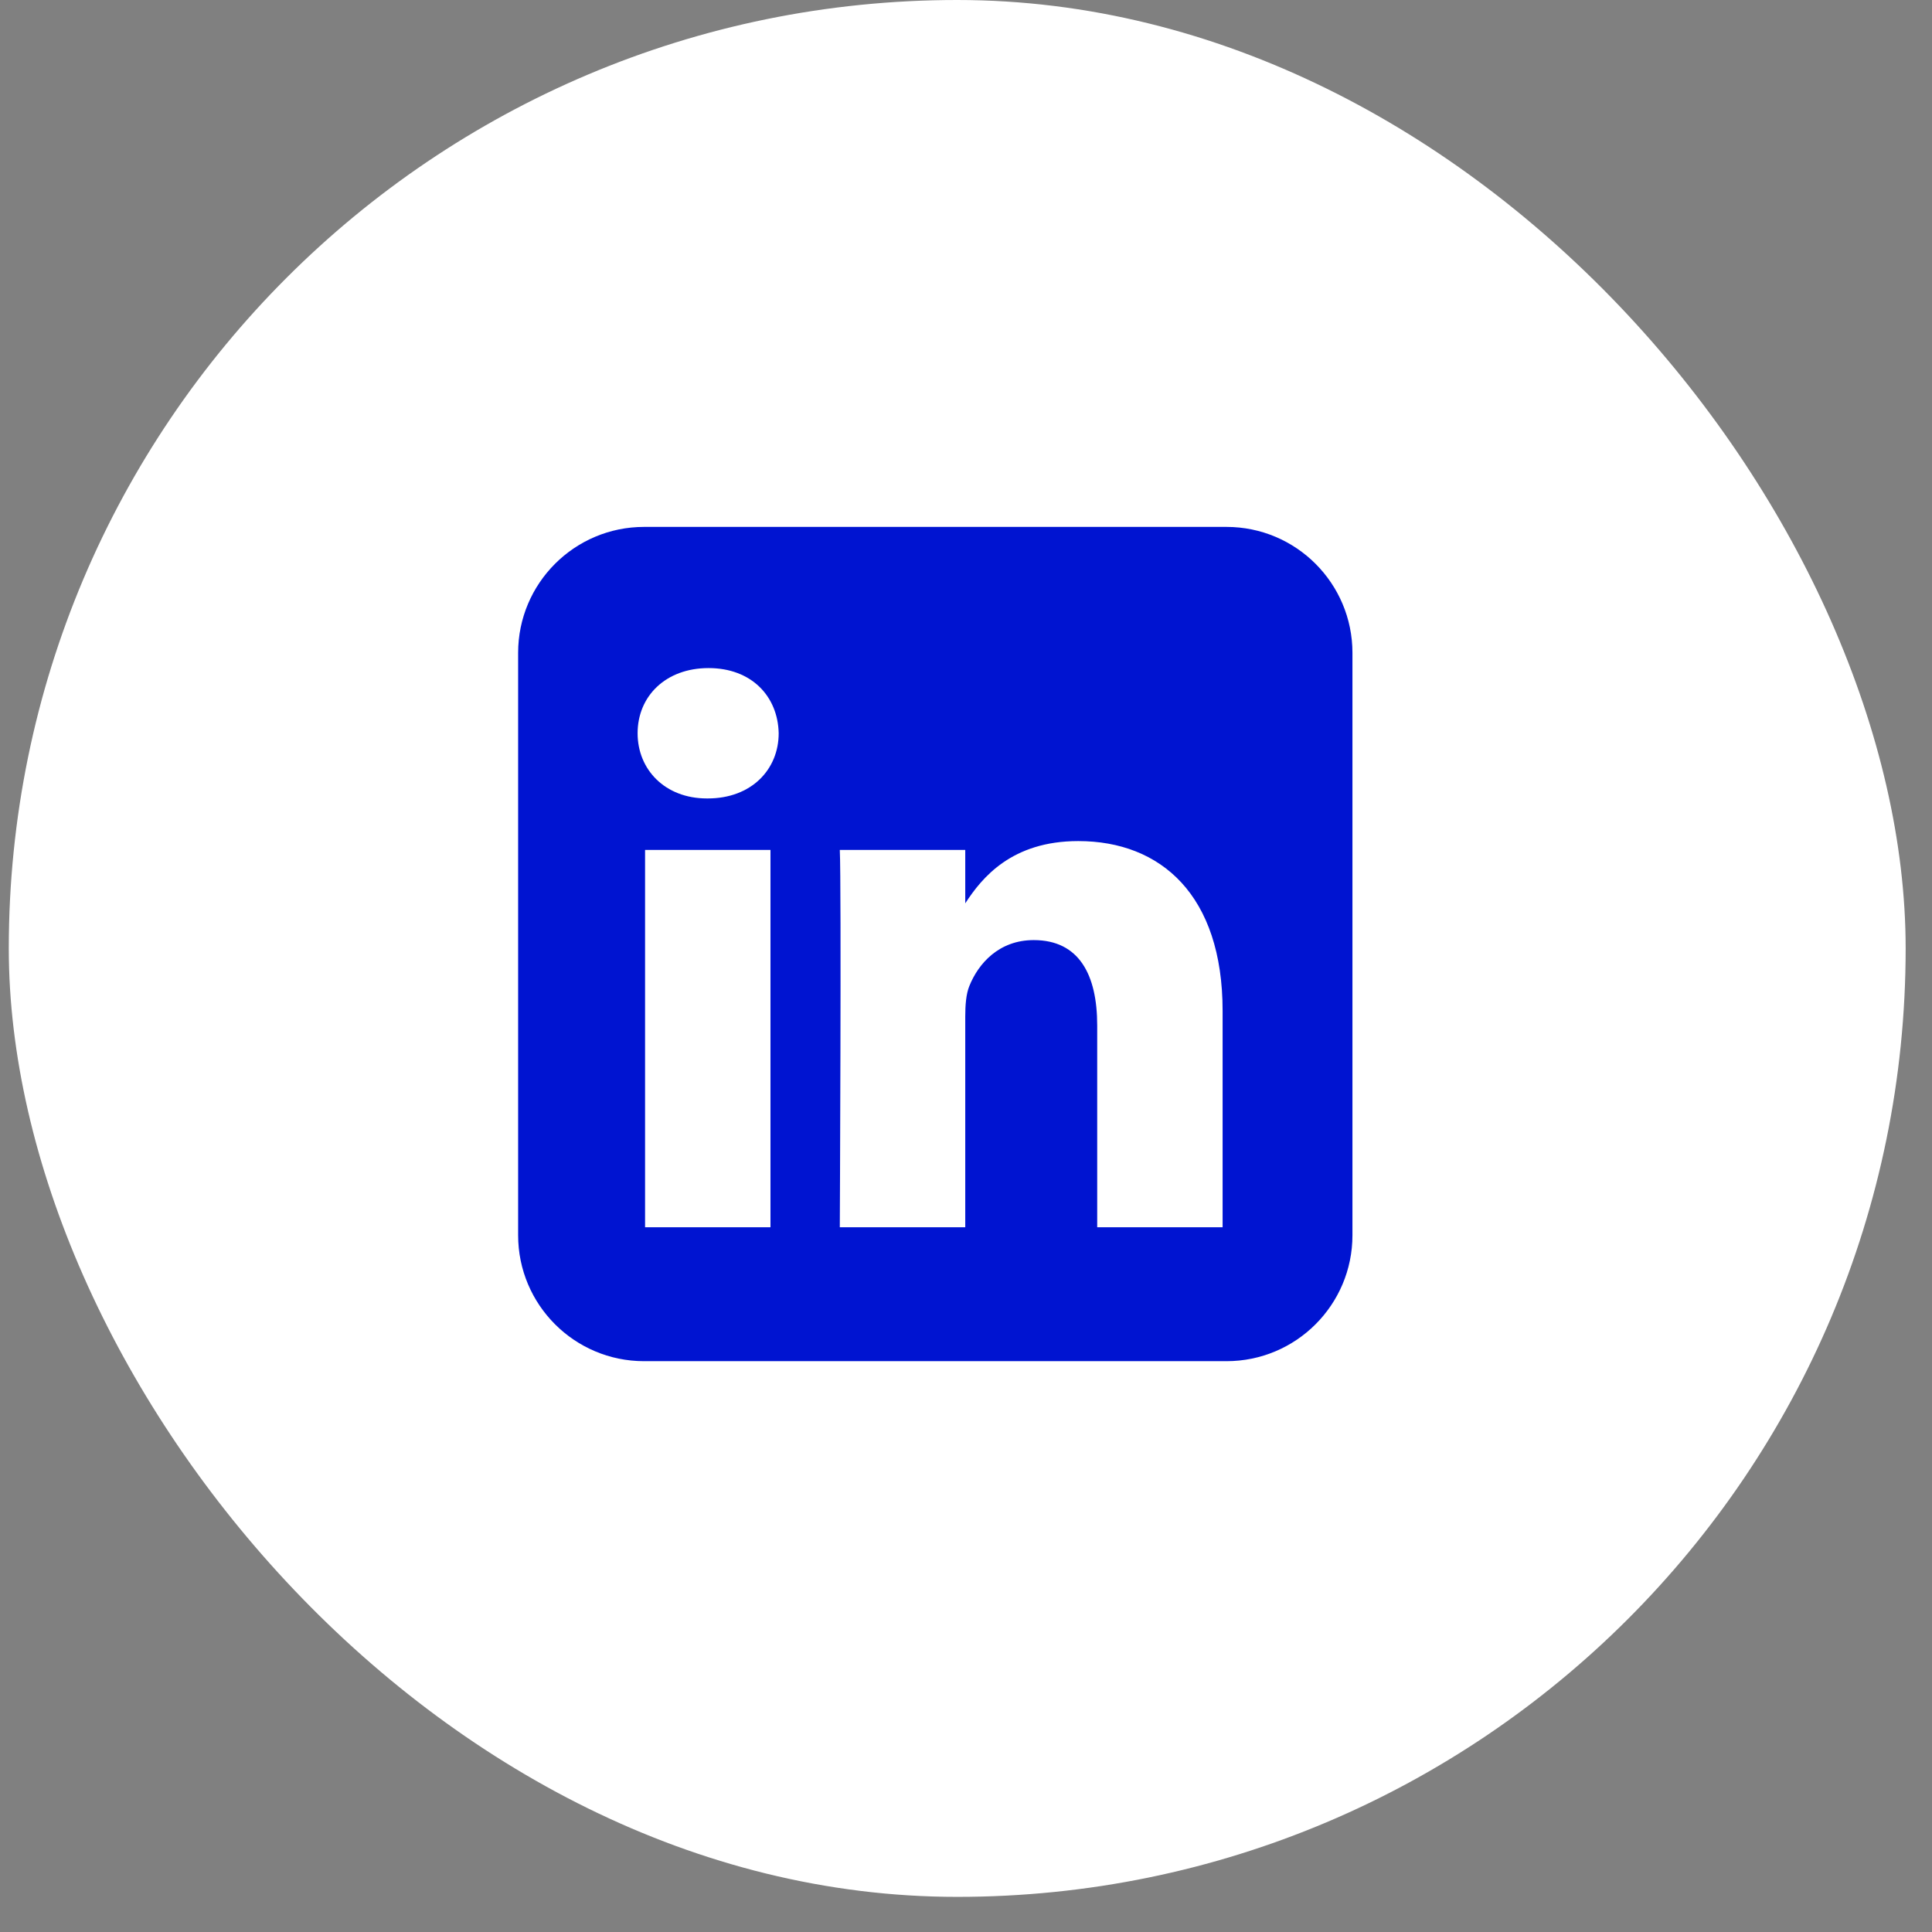 <svg width="44" height="44" viewBox="0 0 44 44" fill="none" xmlns="http://www.w3.org/2000/svg">
<rect x="0" y="0" width="44" height="44" fill="#808080" stroke="none"/>
<rect x="0.2" width="43.2" height="43.2" rx="21.6" fill="white"/>
<path fill-rule="evenodd" clip-rule="evenodd" d="M27.932 12H14.669C13.084 12 11.8 13.285 11.8 14.869V28.131C11.8 29.715 13.084 31 14.669 31H27.932C29.517 31 30.801 29.715 30.801 28.131V14.869C30.801 13.285 29.517 12 27.932 12ZM17.547 19.357V27.95H14.691V19.357H17.547ZM17.734 16.699C17.734 17.524 17.114 18.184 16.119 18.184H16.1C15.141 18.184 14.521 17.524 14.521 16.699C14.521 15.856 15.16 15.215 16.137 15.215C17.114 15.215 17.716 15.856 17.734 16.699ZM21.983 27.95H19.126C19.126 27.95 19.164 20.163 19.126 19.357H21.983V20.573C22.362 19.988 23.042 19.155 24.556 19.155C26.436 19.155 27.844 20.384 27.844 23.023V27.95H24.988V23.353C24.988 22.198 24.575 21.41 23.542 21.41C22.753 21.41 22.283 21.941 22.077 22.454C22.001 22.638 21.983 22.895 21.983 23.151V27.95Z" fill="#0014D1"/>
</svg>
